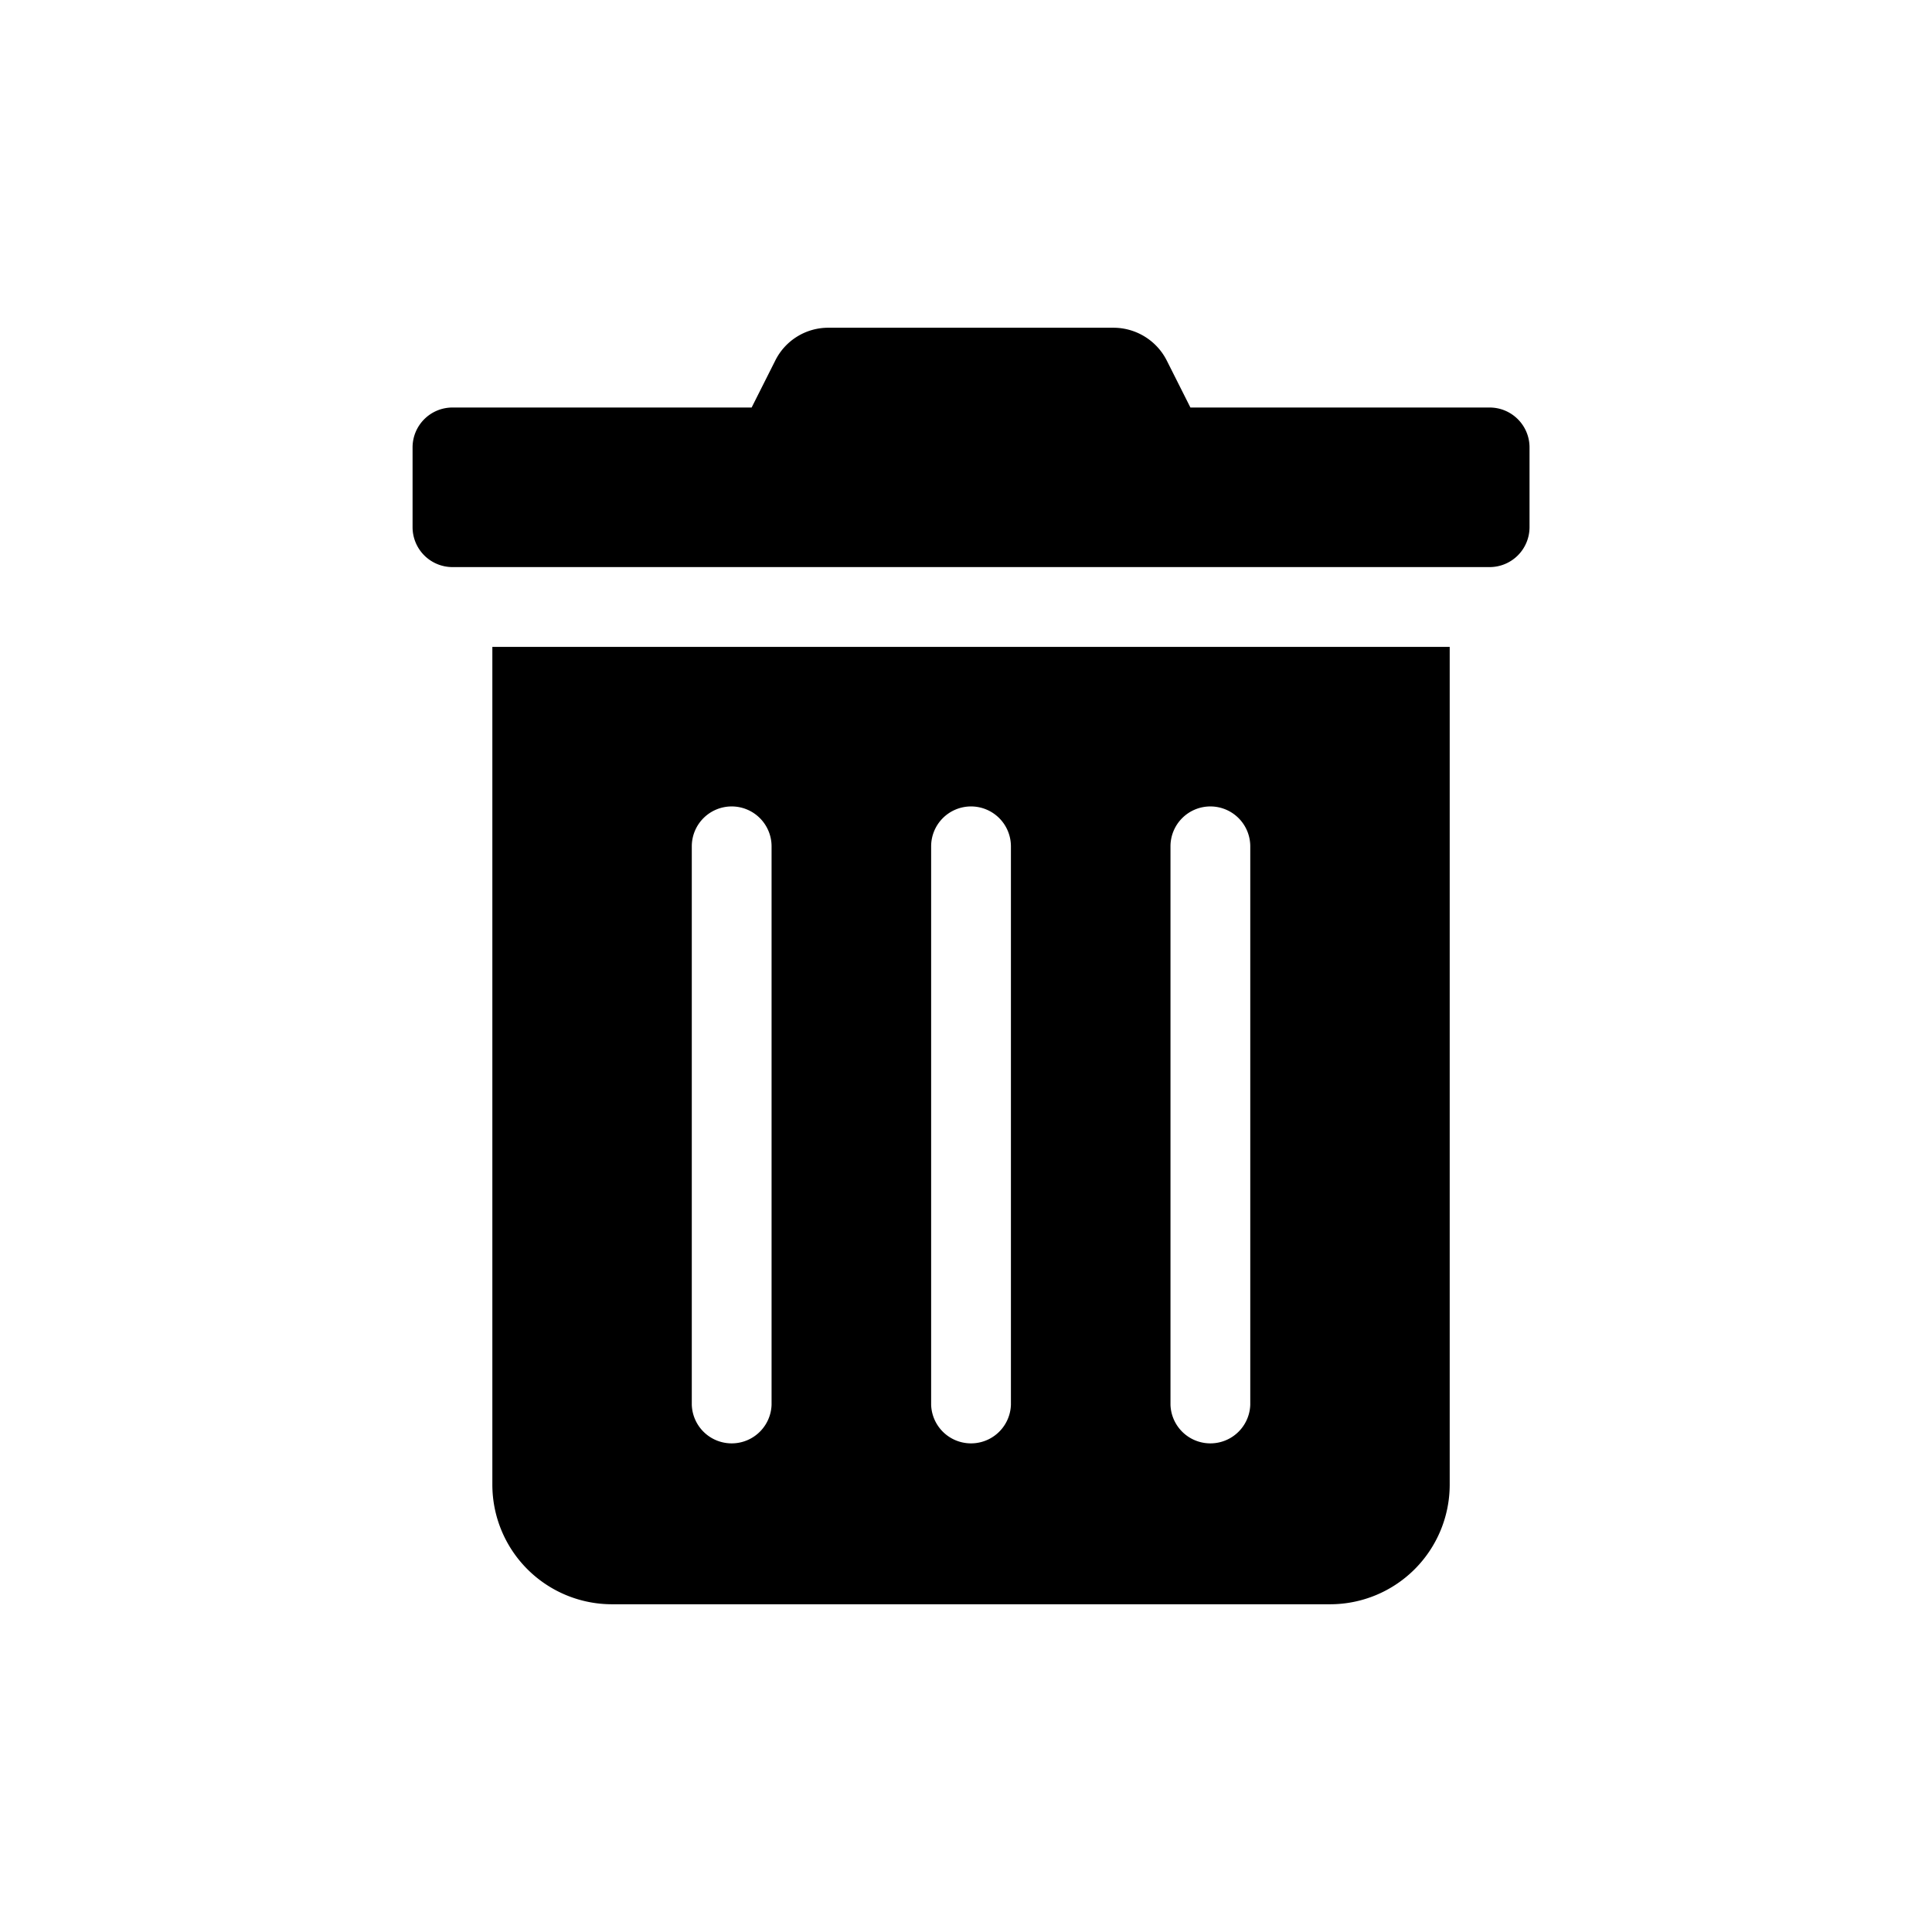 <svg xmlns="http://www.w3.org/2000/svg" viewBox="0 0 44 44" fill="none">
  <path fill-rule="evenodd" clip-rule="evenodd" d="M27.111 9.281h6.814c.502 0 .909.407.909.909v1.817a.909.909 0 0 1-.909.908h-23.62a.909.909 0 0 1-.909-.908V10.19c0-.502.407-.909.909-.909h6.813l.534-1.061a1.347 1.347 0 0 1 1.215-.756h6.49c.517 0 .99.293 1.22.756l.534 1.061ZM13.938 36.536a2.725 2.725 0 0 1-2.725-2.726V14.732h21.803V33.81a2.725 2.725 0 0 1-2.725 2.726H13.938Zm13.627-18.17a.909.909 0 0 0-.908.909v12.718a.909.909 0 0 0 1.817 0V19.275a.909.909 0 0 0-.909-.909Zm-5.45 0a.909.909 0 0 0-.909.909v12.718a.909.909 0 0 0 1.817 0V19.275a.909.909 0 0 0-.908-.909Zm-5.451 0a.909.909 0 0 0-.909.909v12.718a.909.909 0 0 0 1.817 0V19.275a.909.909 0 0 0-.908-.909Z" fill="currentColor"/>
</svg>

